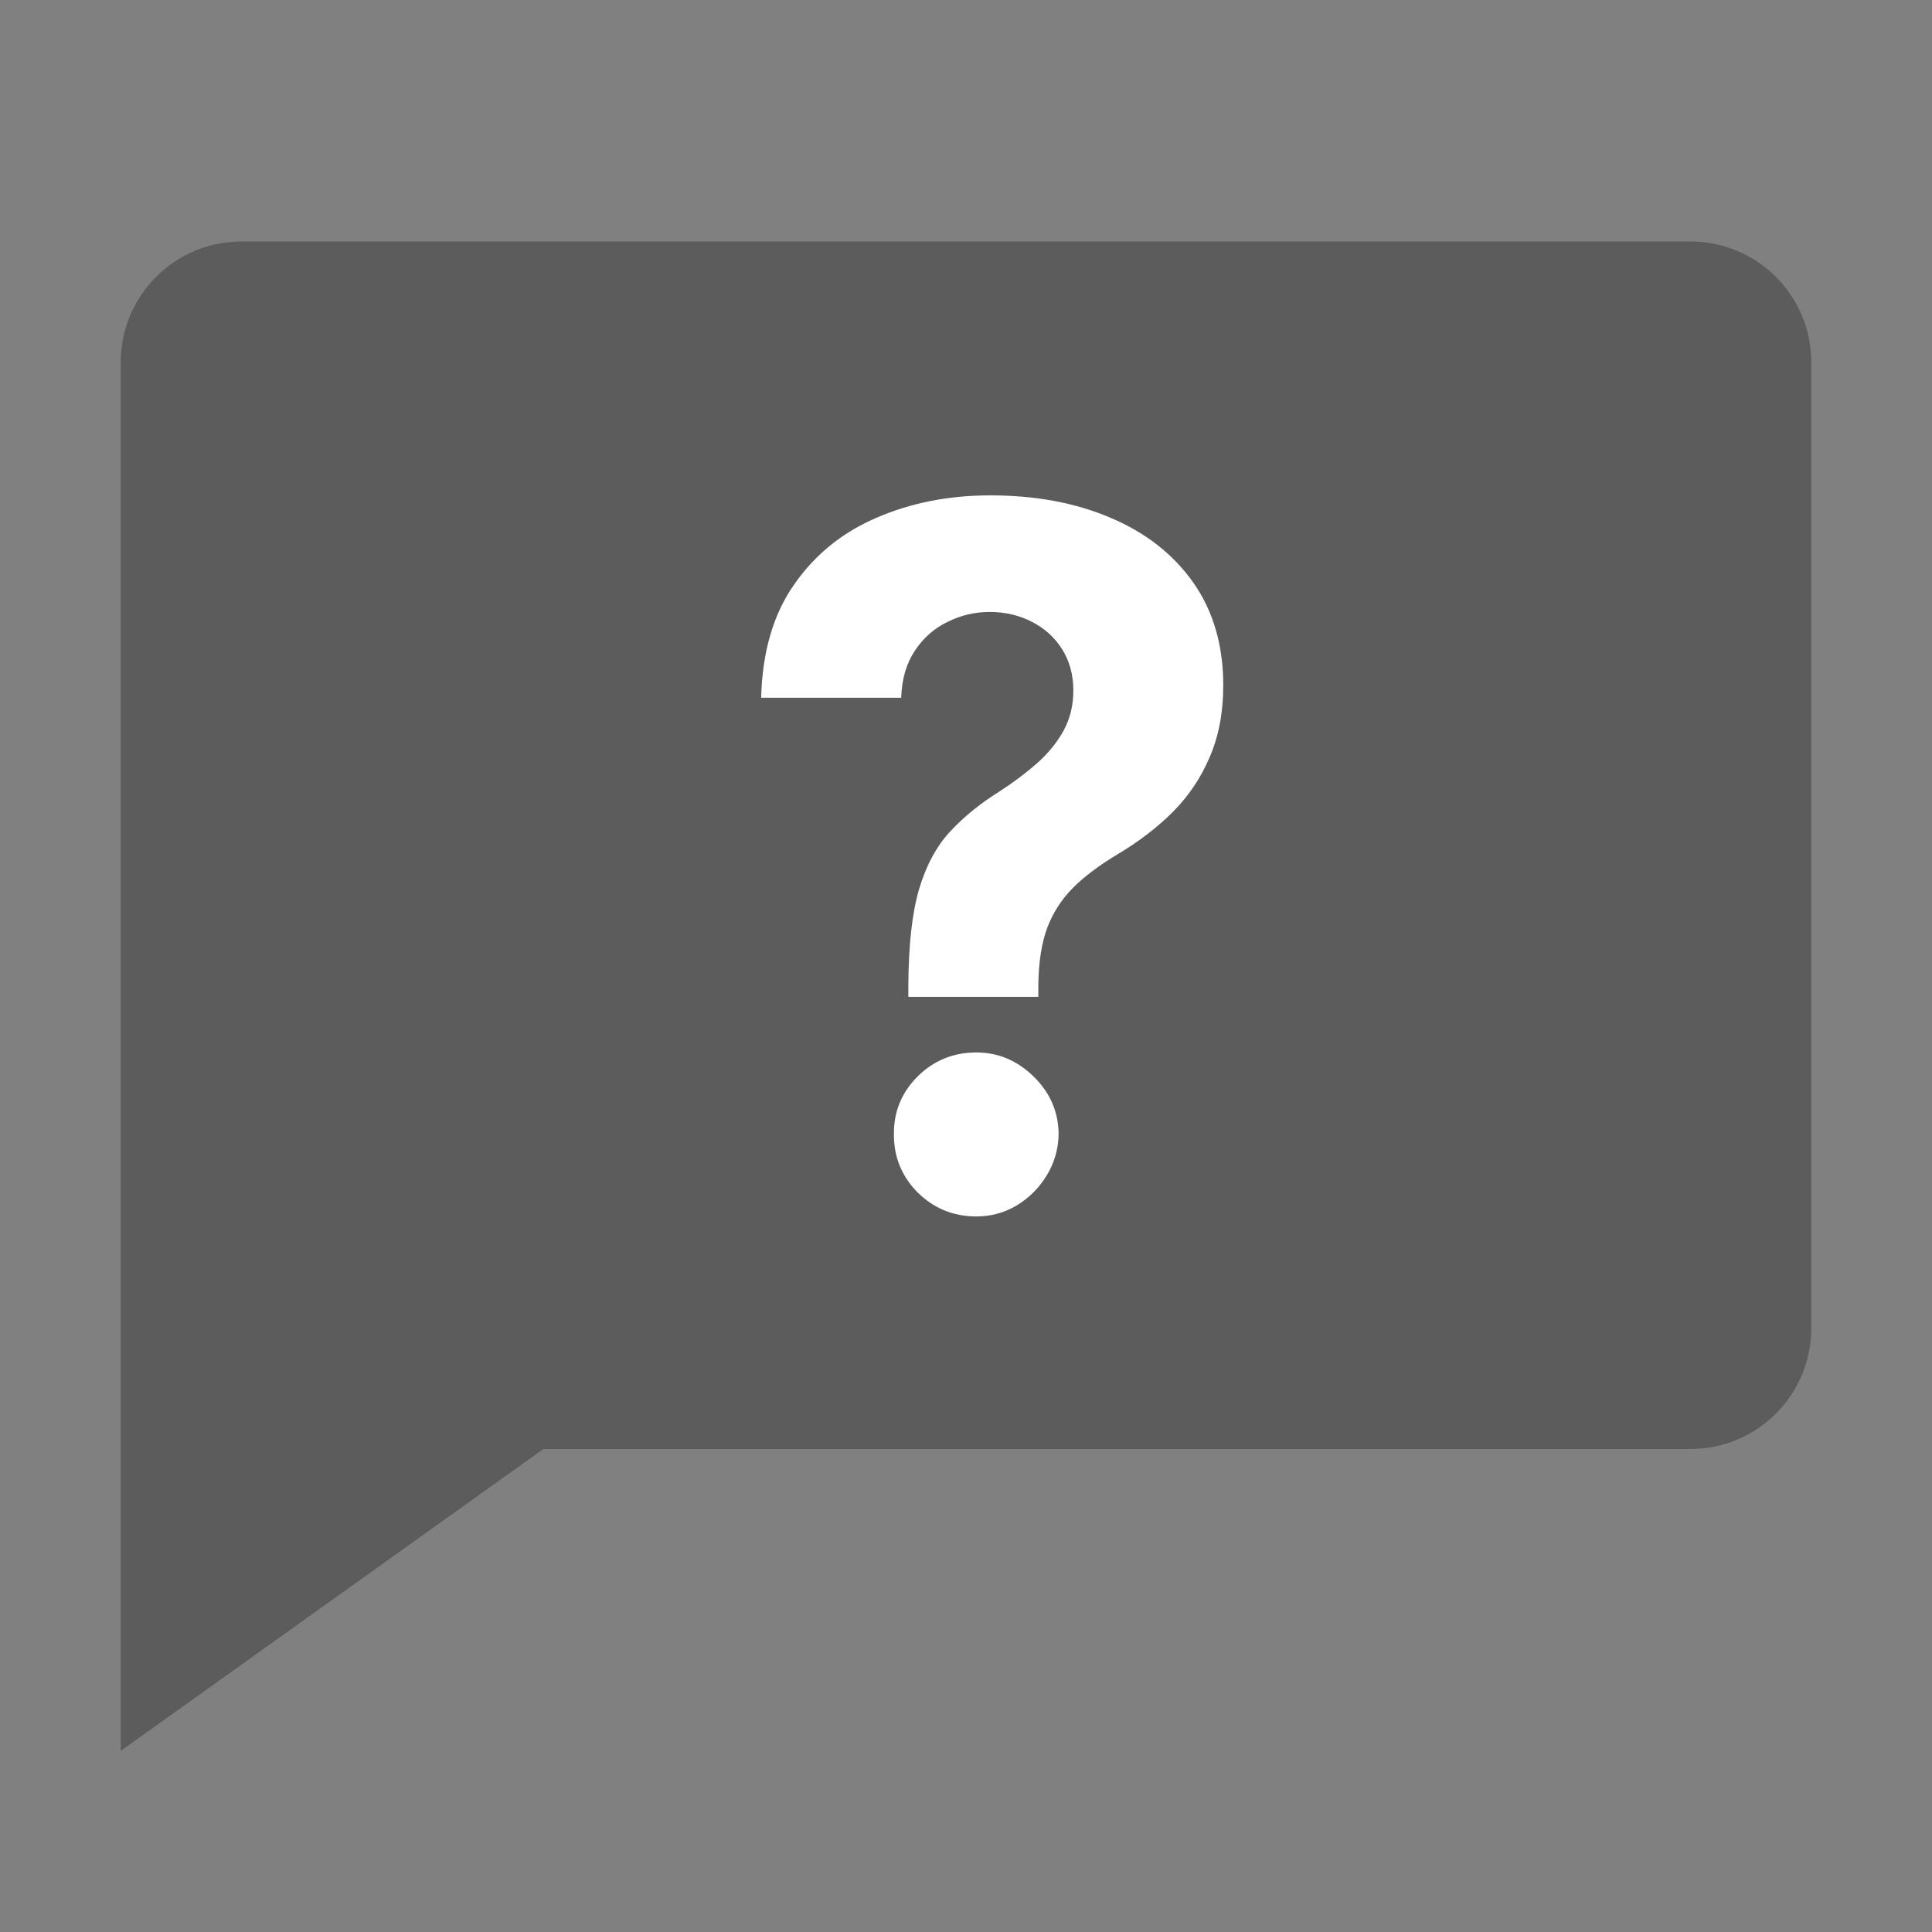 <svg width="32" height="32" viewBox="0 0 32 32" fill="none" xmlns="http://www.w3.org/2000/svg">
<rect x="0" y="0" width="32" height="32" fill="#808080" stroke="none"/>
<path opacity="0.32" d="M2 6C2 4.895 2.895 4 4 4H28C29.105 4 30 4.895 30 6V22C30 23.105 29.105 24 28 24H9L2 29V6Z" fill="#111111"/>
<path d="M15.045 16.511V16.318C15.049 15.655 15.107 15.127 15.221 14.733C15.338 14.339 15.509 14.021 15.732 13.778C15.956 13.536 16.225 13.316 16.539 13.119C16.774 12.968 16.984 12.811 17.17 12.648C17.355 12.485 17.503 12.305 17.613 12.108C17.723 11.907 17.778 11.684 17.778 11.438C17.778 11.176 17.715 10.947 17.59 10.75C17.465 10.553 17.297 10.402 17.085 10.296C16.876 10.189 16.645 10.136 16.392 10.136C16.145 10.136 15.912 10.191 15.693 10.301C15.473 10.407 15.293 10.566 15.153 10.778C15.013 10.987 14.937 11.246 14.926 11.557H12.607C12.626 10.799 12.808 10.174 13.153 9.682C13.498 9.186 13.954 8.816 14.522 8.574C15.09 8.328 15.717 8.205 16.403 8.205C17.157 8.205 17.823 8.33 18.403 8.58C18.982 8.826 19.437 9.184 19.767 9.653C20.096 10.123 20.261 10.689 20.261 11.352C20.261 11.796 20.187 12.189 20.039 12.534C19.895 12.875 19.693 13.178 19.431 13.443C19.17 13.705 18.861 13.941 18.505 14.153C18.206 14.332 17.96 14.517 17.767 14.71C17.577 14.903 17.435 15.127 17.34 15.381C17.25 15.634 17.202 15.947 17.198 16.318V16.511H15.045ZM16.17 20.148C15.791 20.148 15.467 20.015 15.198 19.75C14.933 19.481 14.803 19.159 14.806 18.784C14.803 18.413 14.933 18.095 15.198 17.83C15.467 17.564 15.791 17.432 16.17 17.432C16.53 17.432 16.846 17.564 17.119 17.83C17.392 18.095 17.53 18.413 17.534 18.784C17.53 19.034 17.463 19.263 17.335 19.472C17.21 19.676 17.045 19.841 16.84 19.966C16.636 20.087 16.412 20.148 16.17 20.148Z" fill="white"/>
</svg>
